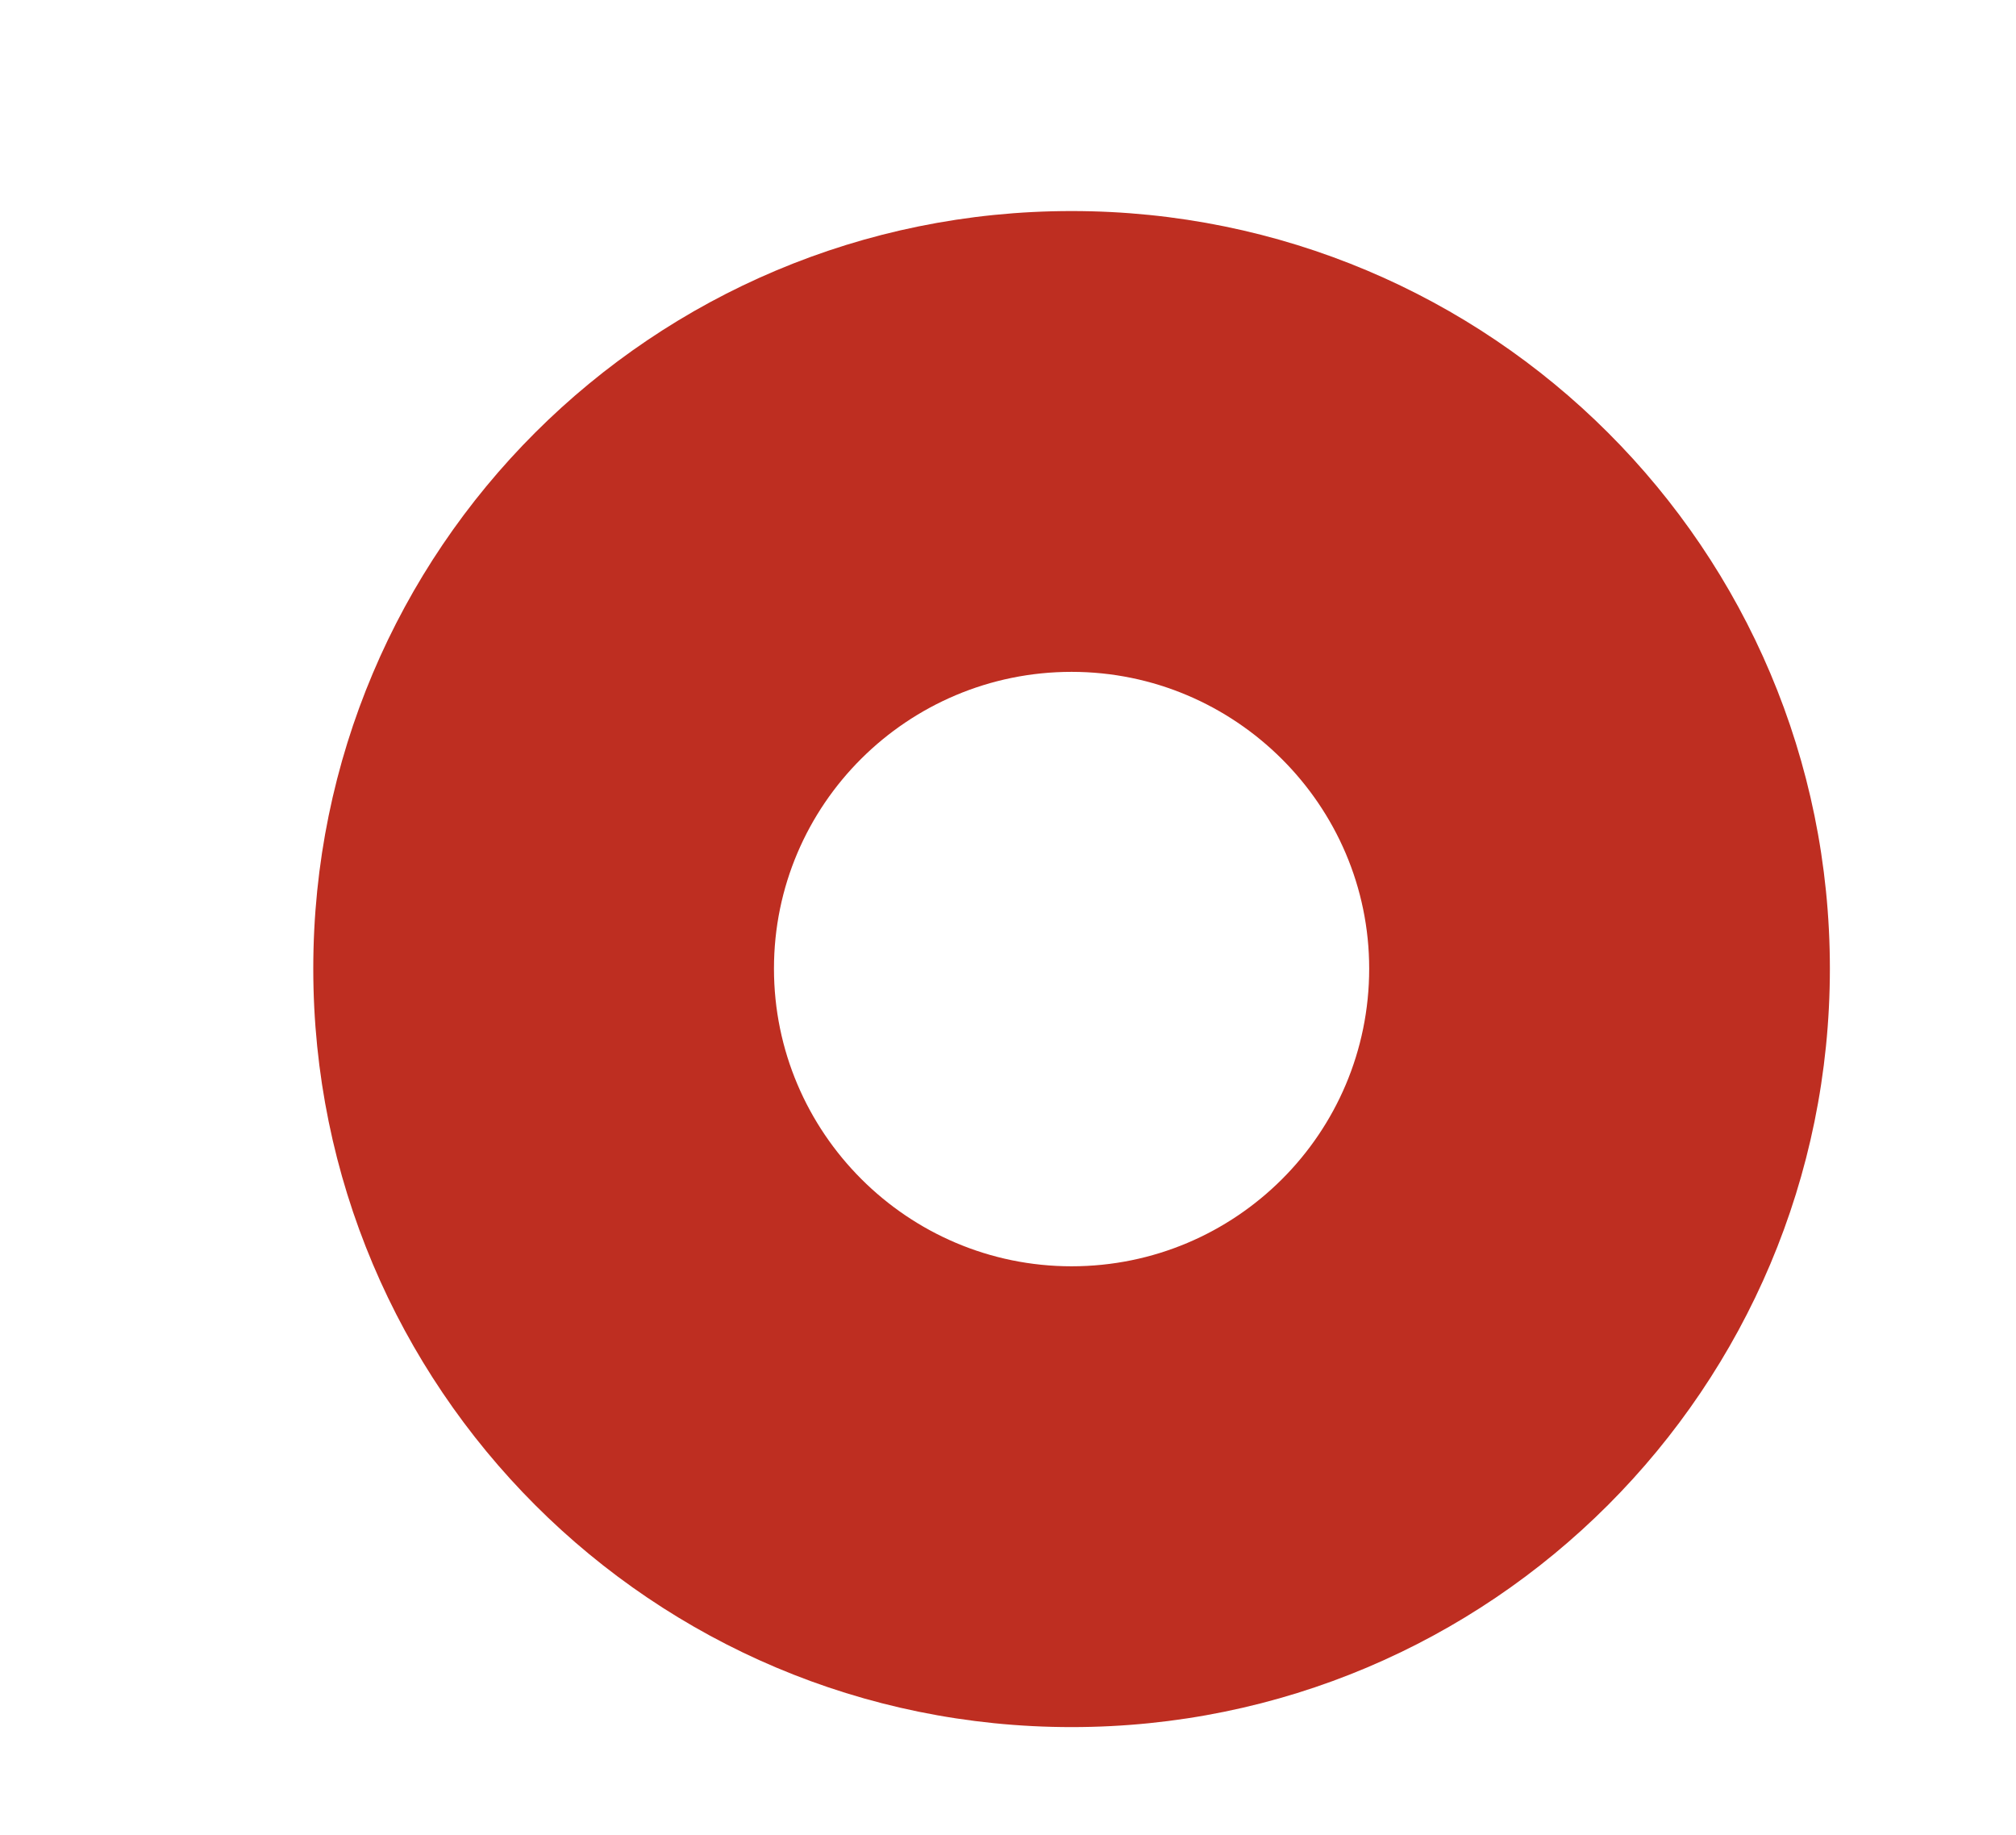 <?xml version="1.0" encoding="utf-8"?>
<!-- Generator: Adobe Illustrator 16.0.0, SVG Export Plug-In . SVG Version: 6.00 Build 0)  -->
<!DOCTYPE svg PUBLIC "-//W3C//DTD SVG 1.1//EN" "http://www.w3.org/Graphics/SVG/1.1/DTD/svg11.dtd">
<svg version="1.1" xmlns="http://www.w3.org/2000/svg" xmlns:xlink="http://www.w3.org/1999/xlink" x="0px" y="0px" width="2.188px"
	 height="1.991px" viewBox="0 0 2.188 1.991" enable-background="new 0 0 2.188 1.991" xml:space="preserve">
<g id="Capa_2">
</g>
<g id="Capa_1">
	<path fill="#BE2E21" d="M1.163,0.729c0.178,0,0.323,0.145,0.323,0.322c0,0.179-0.145,0.323-0.323,0.323
		c-0.178,0-0.323-0.145-0.323-0.323C0.84,0.873,0.985,0.729,1.163,0.729 M1.163,0.229c-0.455,0-0.823,0.367-0.823,0.822
		s0.368,0.823,0.823,0.823c0.455,0,0.823-0.368,0.823-0.823S1.618,0.229,1.163,0.229L1.163,0.229z"/>
</g>
</svg>
